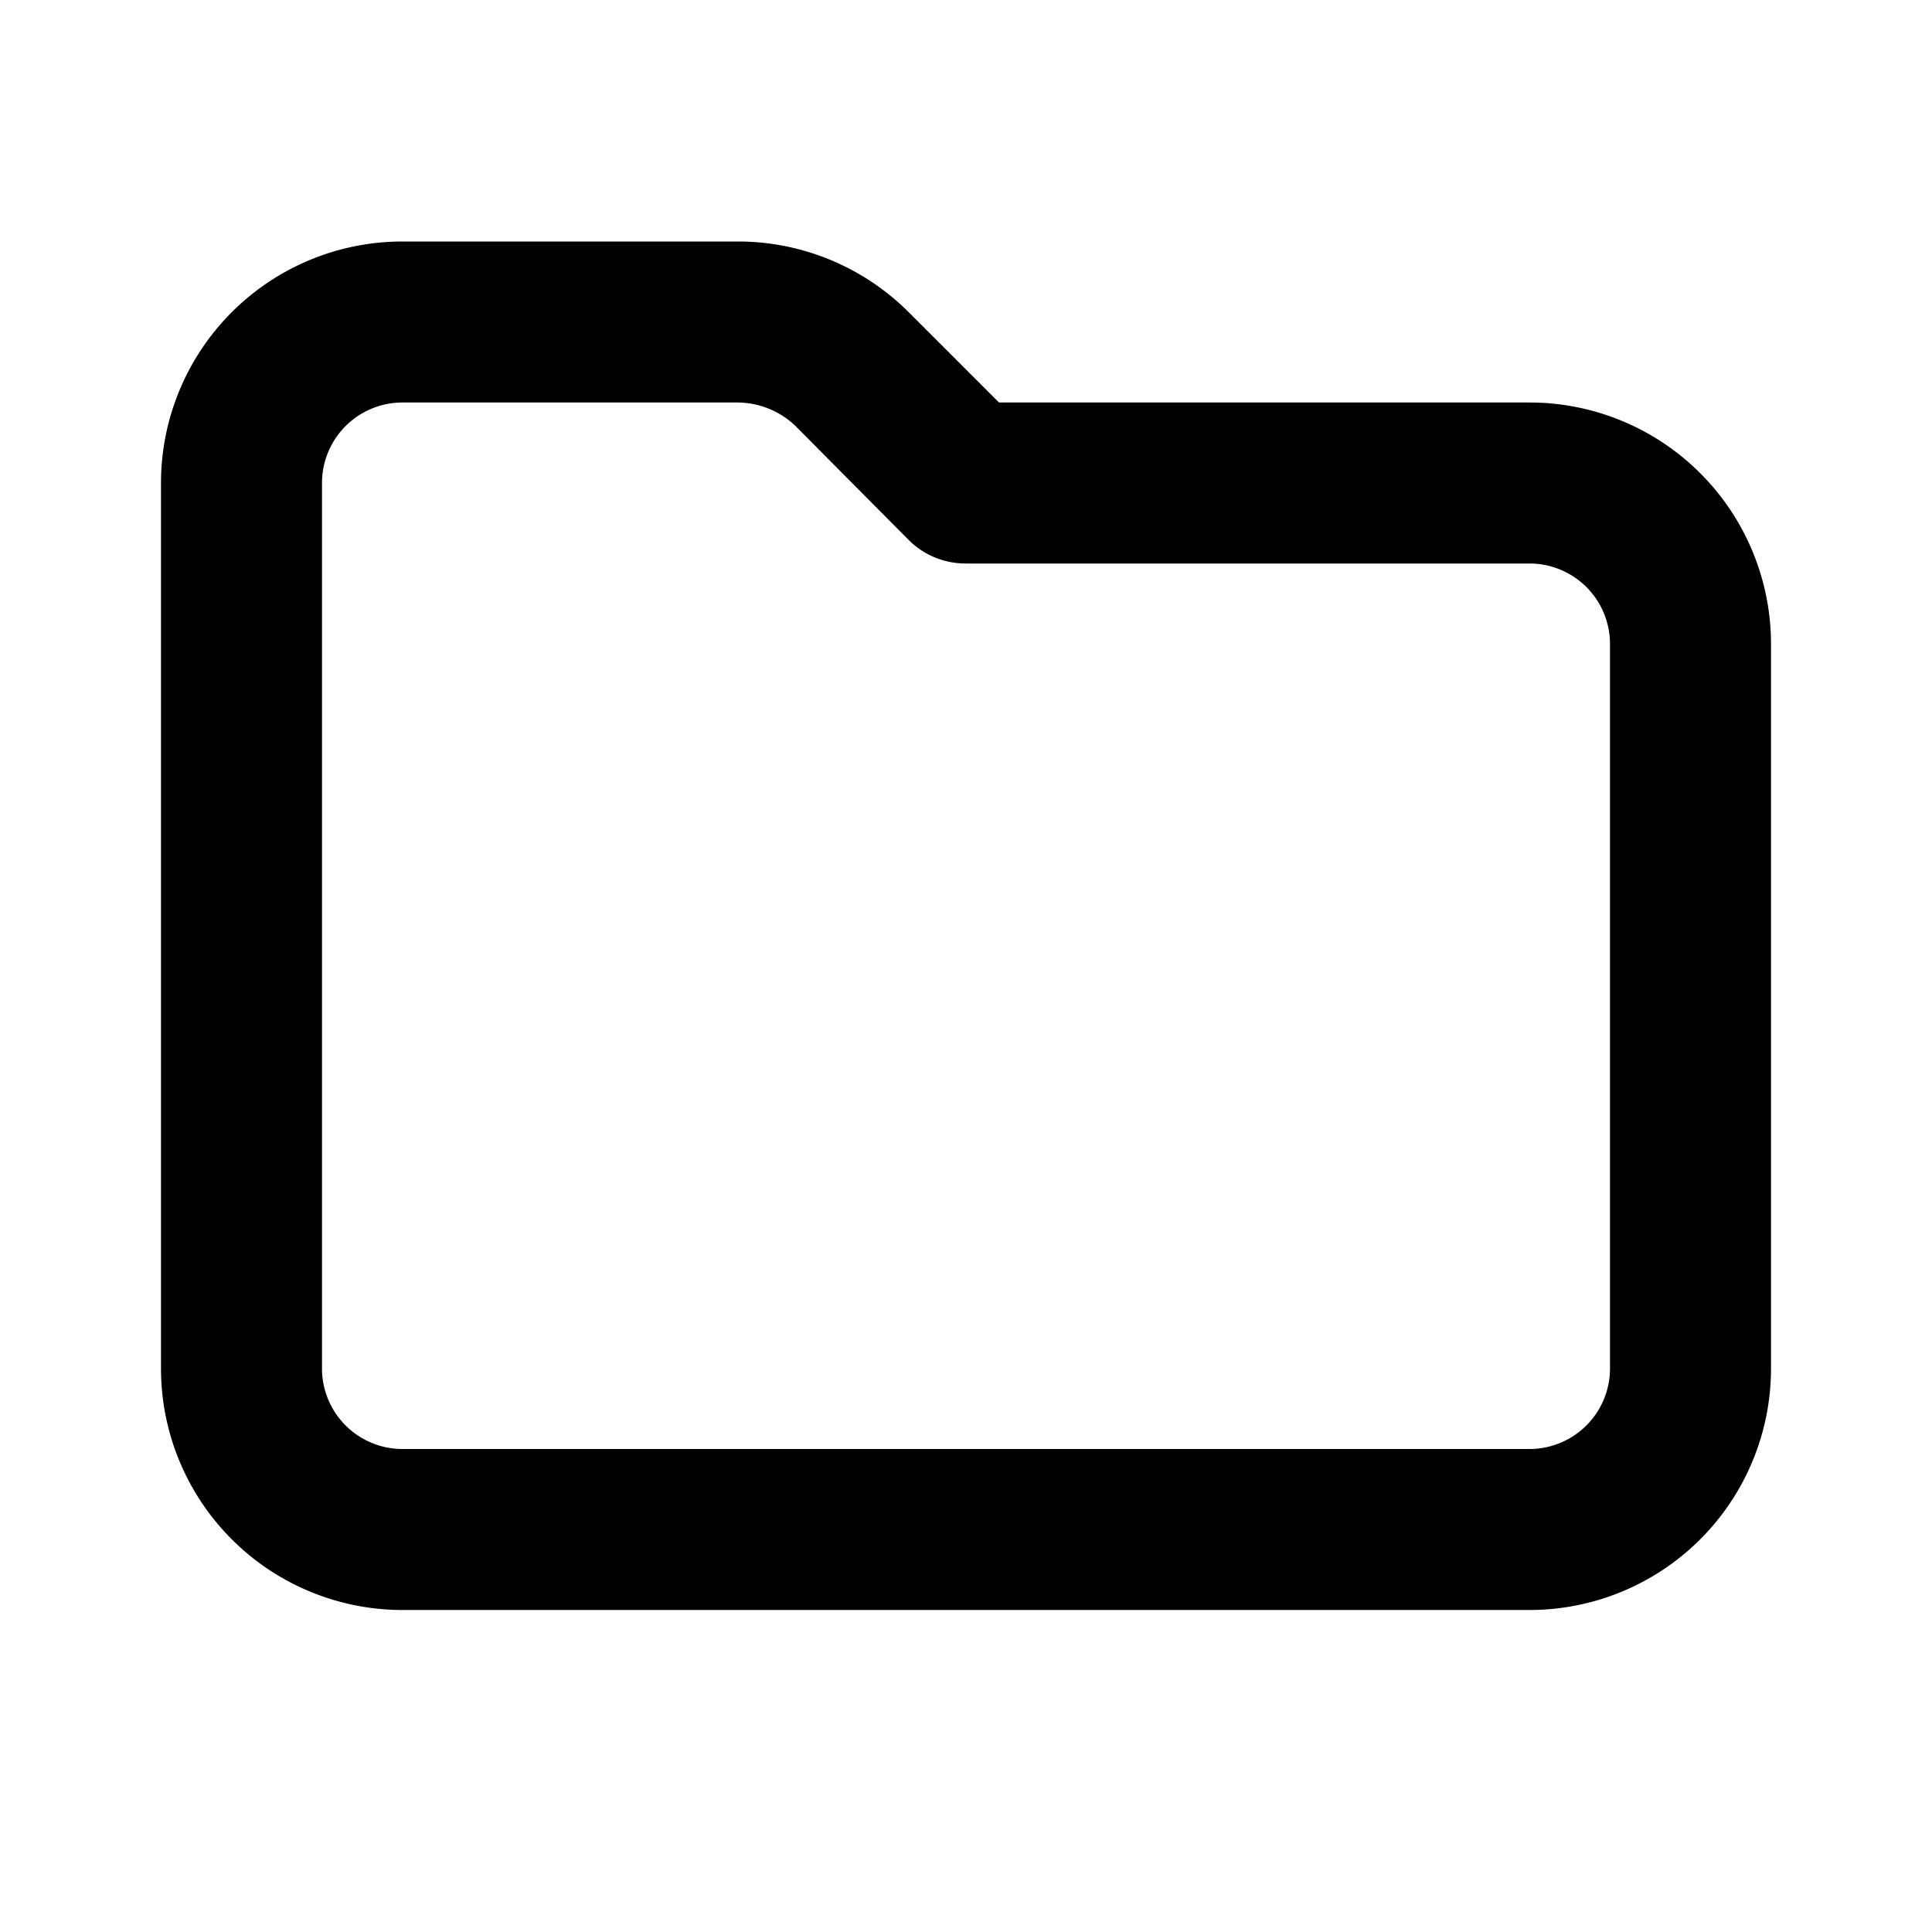 <svg xmlns="http://www.w3.org/2000/svg" className="g-icon" aria-hidden="true" viewBox="0 0 24 24" width="24"  height="24" ><svg id="icon-collection" viewBox="0 0 24 24"> <path d="M19,20H5a3,3,0,0,1-3-3V6A3,3,0,0,1,5,3H9.17a3,3,0,0,1,2.12.88L12.41,5H19a3,3,0,0,1,3,3v9A3,3,0,0,1,19,20ZM5,5A1,1,0,0,0,4,6V17a1,1,0,0,0,1,1H19a1,1,0,0,0,1-1V8a1,1,0,0,0-1-1H12a1,1,0,0,1-.71-.29L9.88,5.29A1.05,1.05,0,0,0,9.17,5Z"></path> </svg></svg>